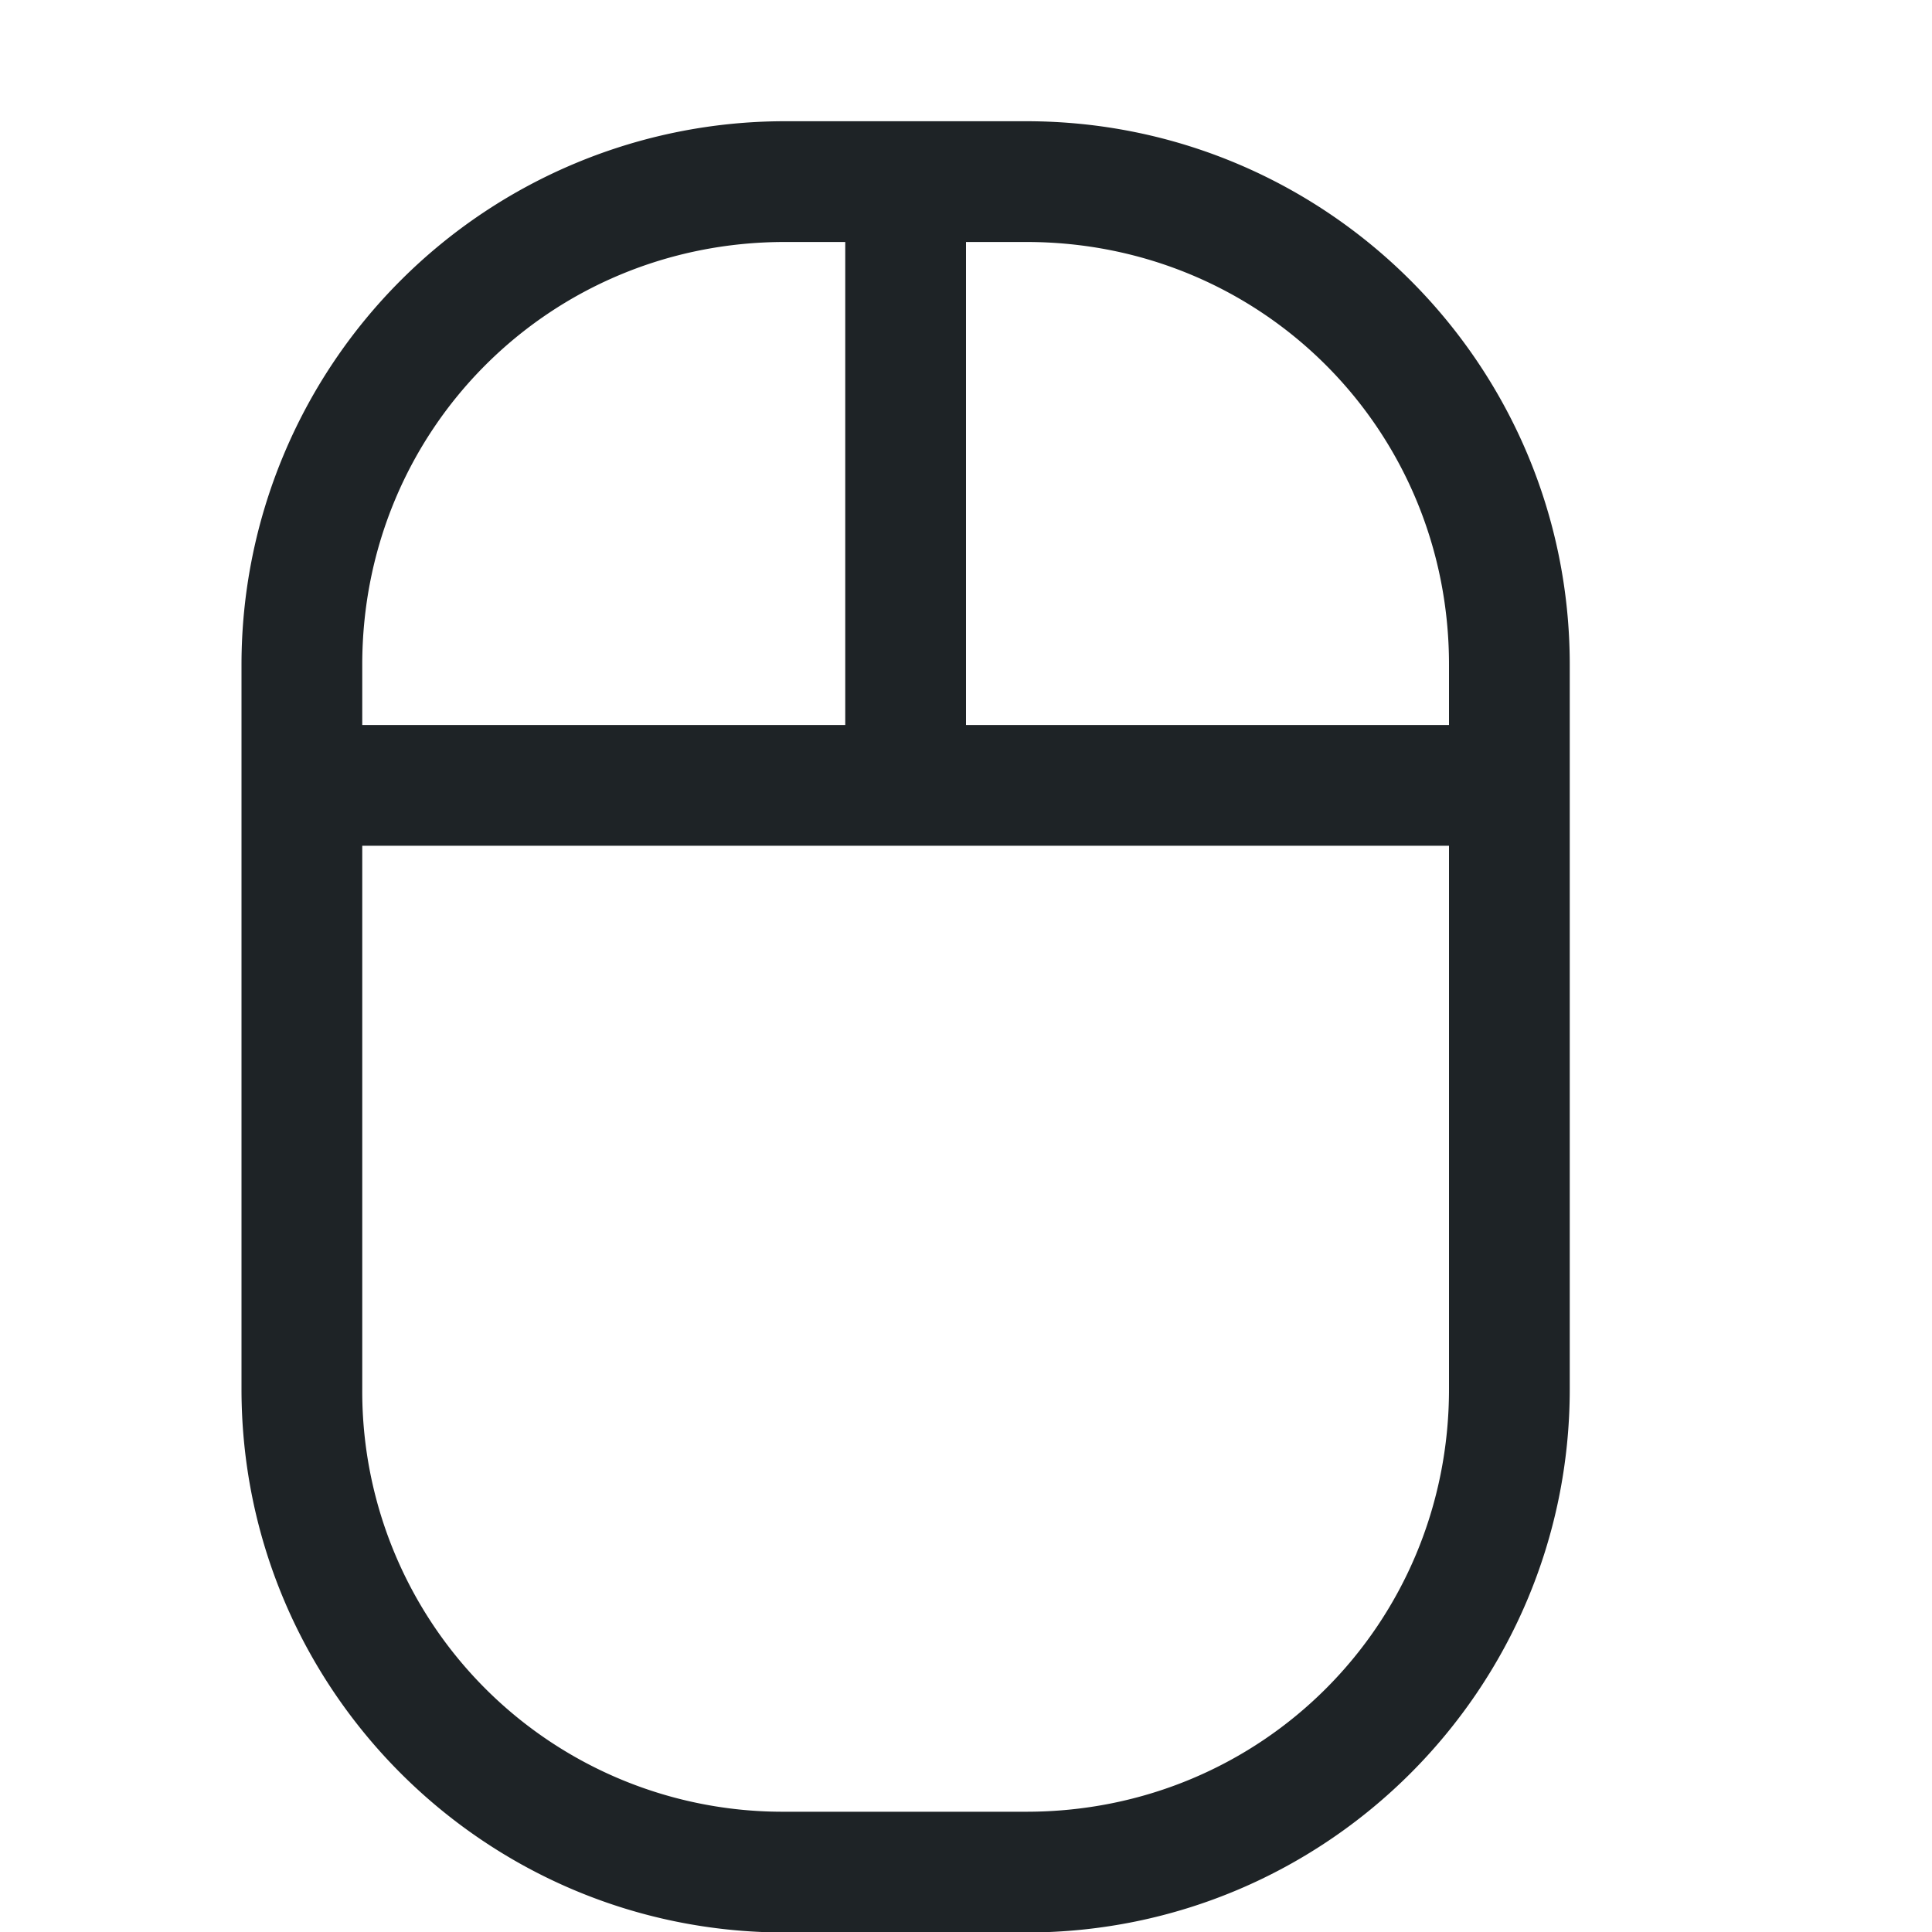 <svg width="16" height="16" version="1.1" xmlns="http://www.w3.org/2000/svg">
 <defs>
  <style id="current-color-scheme" type="text/css">
   .ColorScheme-Text { color:#1e2326; } .ColorScheme-Highlight { color:#495156; }
  </style>
 </defs>
<path style="fill:currentColor" class="ColorScheme-Text" d="M6.5 1.004a4.501 4.501 0 0 0-4.5 4.5v6c0 2.484 2.016 4.5 4.5 4.5h2c2.484 0 4.5-2.016 4.5-4.5v-6c0-2.484-2.016-4.5-4.5-4.5zm0 1H7v4H3v-.5c0-1.948 1.553-3.5 3.5-3.5zm1.5 0h.5c1.948 0 3.5 1.552 3.5 3.5v.5H8zm-5 5h9v4.5c0 1.948-1.552 3.5-3.5 3.5h-2a3.481 3.481 0 0 1-3.5-3.5z"/>
</svg>
